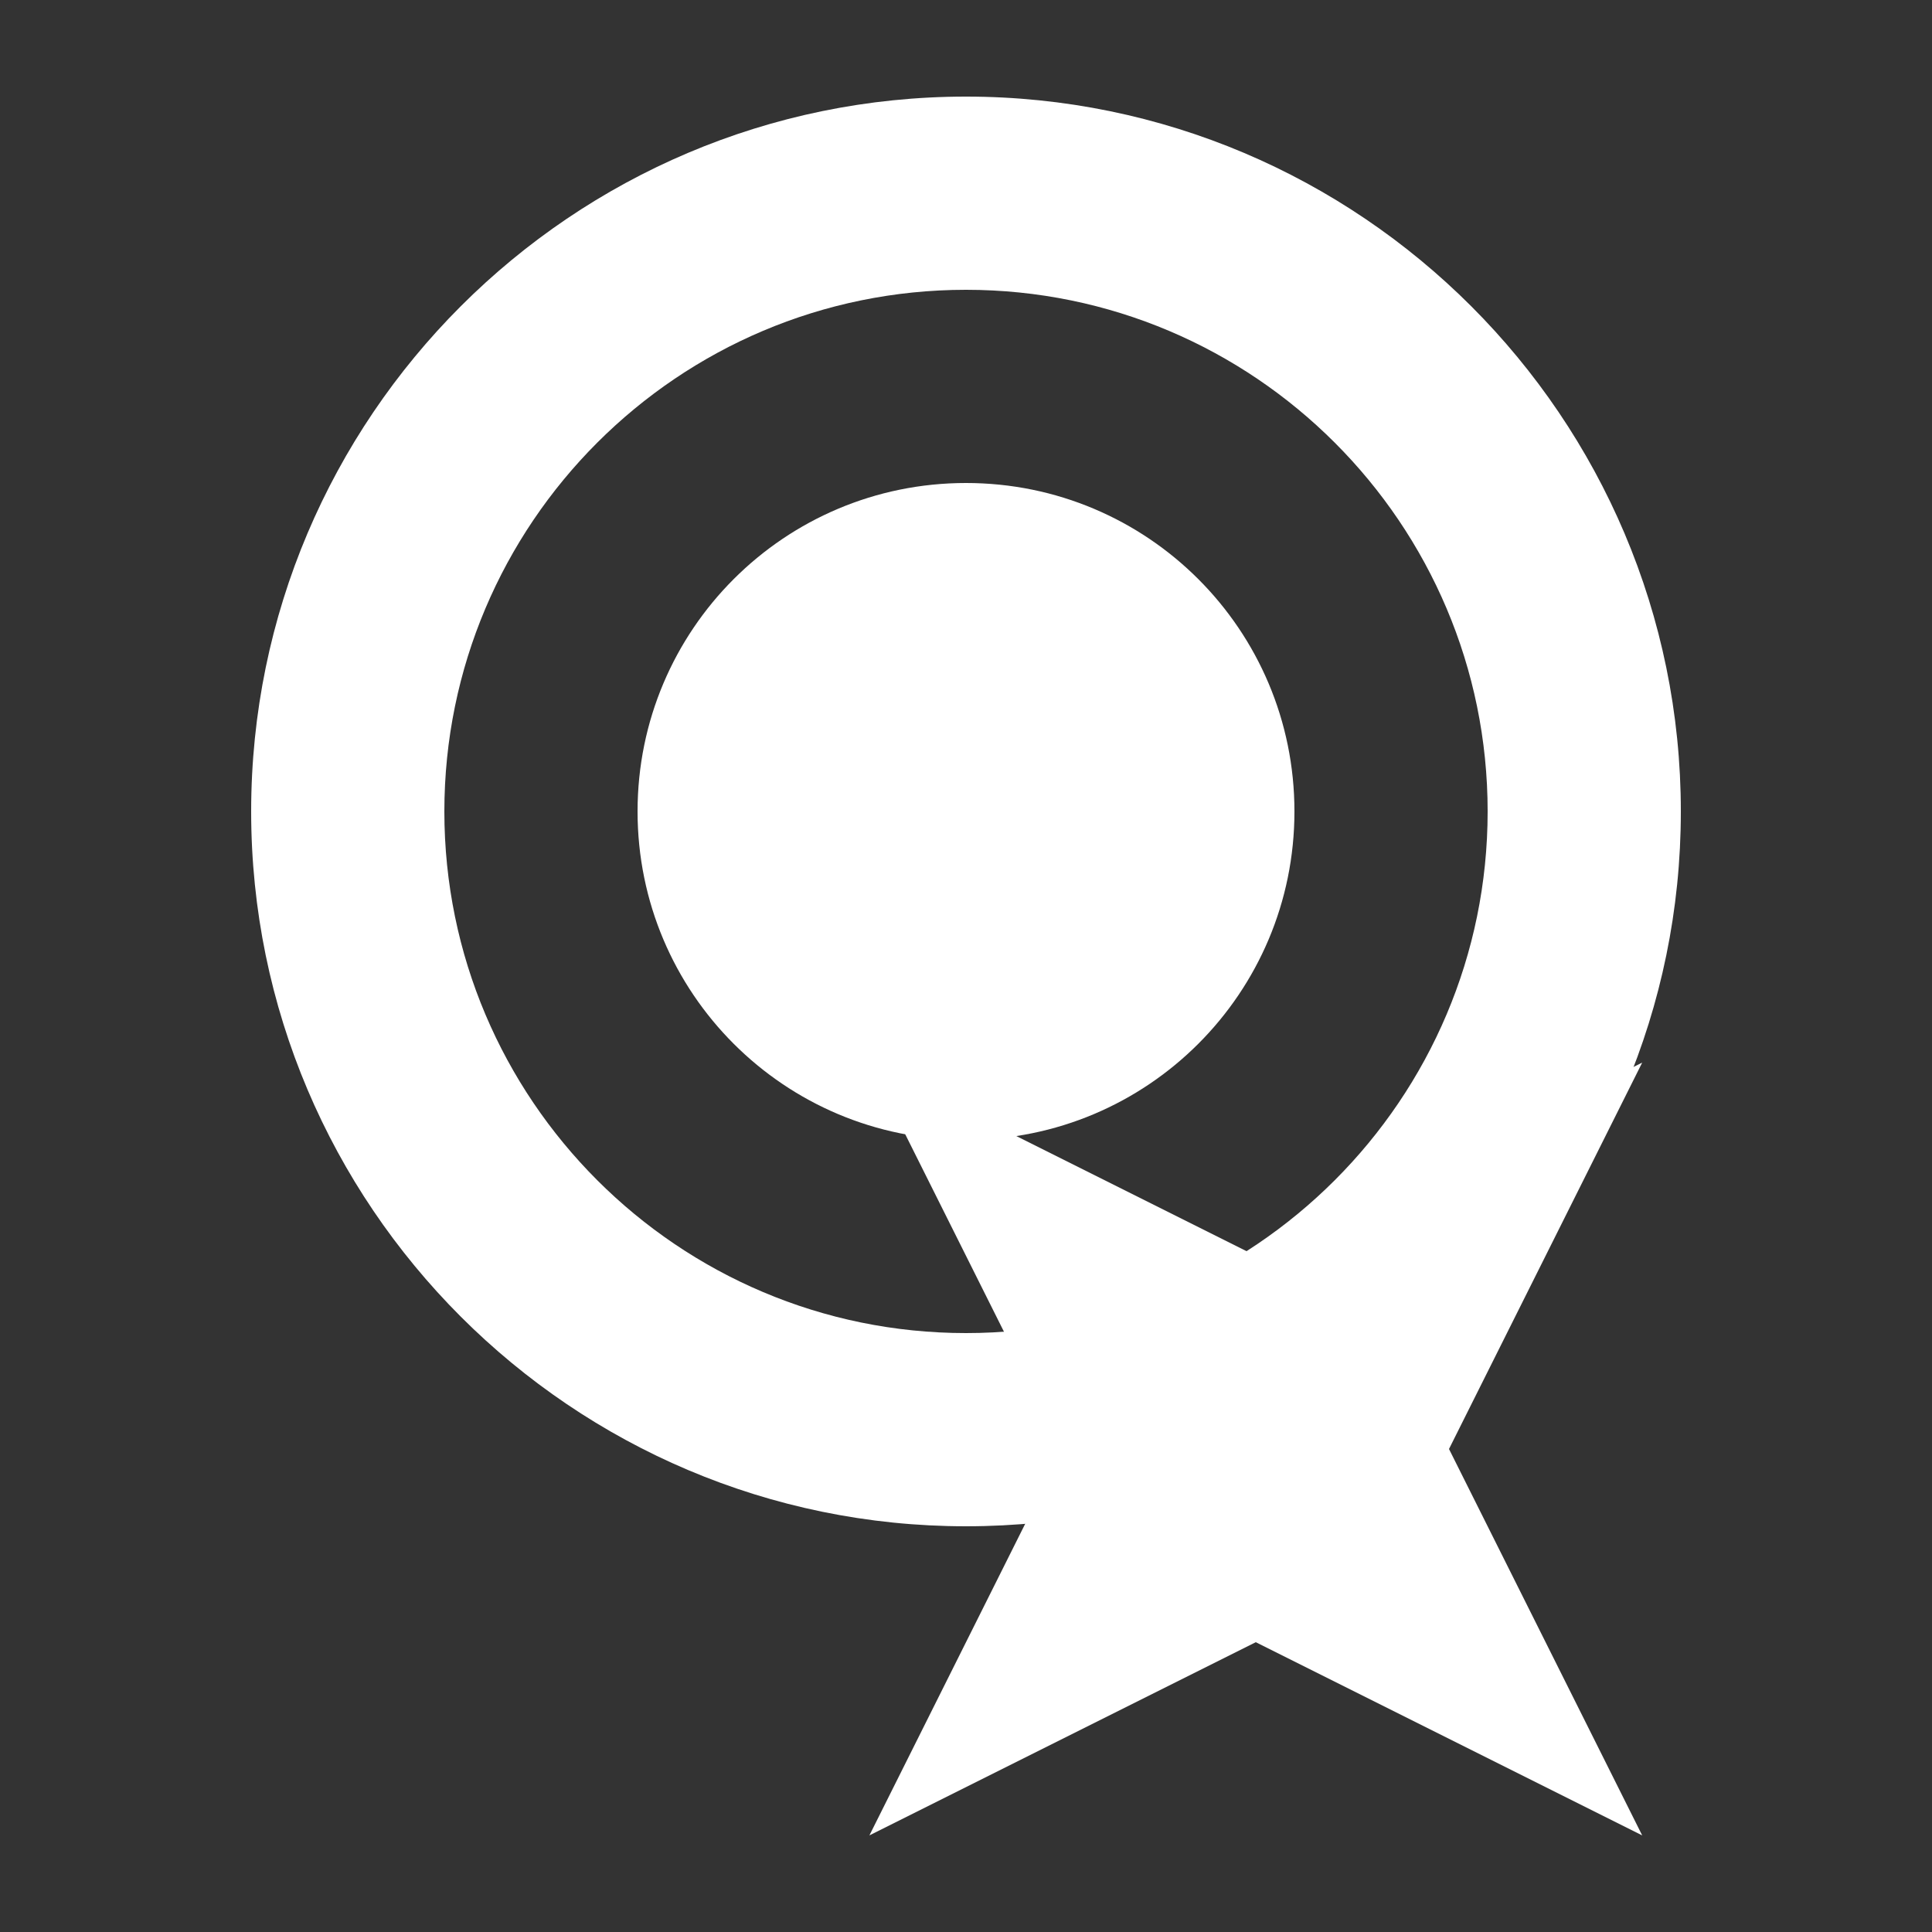 <svg xmlns="http://www.w3.org/2000/svg" width="100" height="100" viewBox="0 0 100 100">
  <rect x="0" y="0" width="100" height="100" fill="#333333" stroke="none"/>
  <path fill="#ffffff" d="M50 5C70.4 5 87 21.6 87 42C87 62.4 70.4 79 50 79C29.6 79 13 62.4 13 42C13 21.6 29.6 5 50 5ZM50 15C35.1 15 23 27.1 23 42C23 56.9 35.1 69 50 69C64.9 69 77 56.9 77 42C77 27.1 64.9 15 50 15ZM50 25C59.4 25 67 32.6 67 42C67 51.4 59.4 59 50 59C40.6 59 33 51.4 33 42C33 32.6 40.6 25 50 25Z"/>
  <path fill="#ffffff" d="M65 85L85 95L75 75L85 55L65 65L45 55L55 75L45 95L65 85Z"/>
</svg>